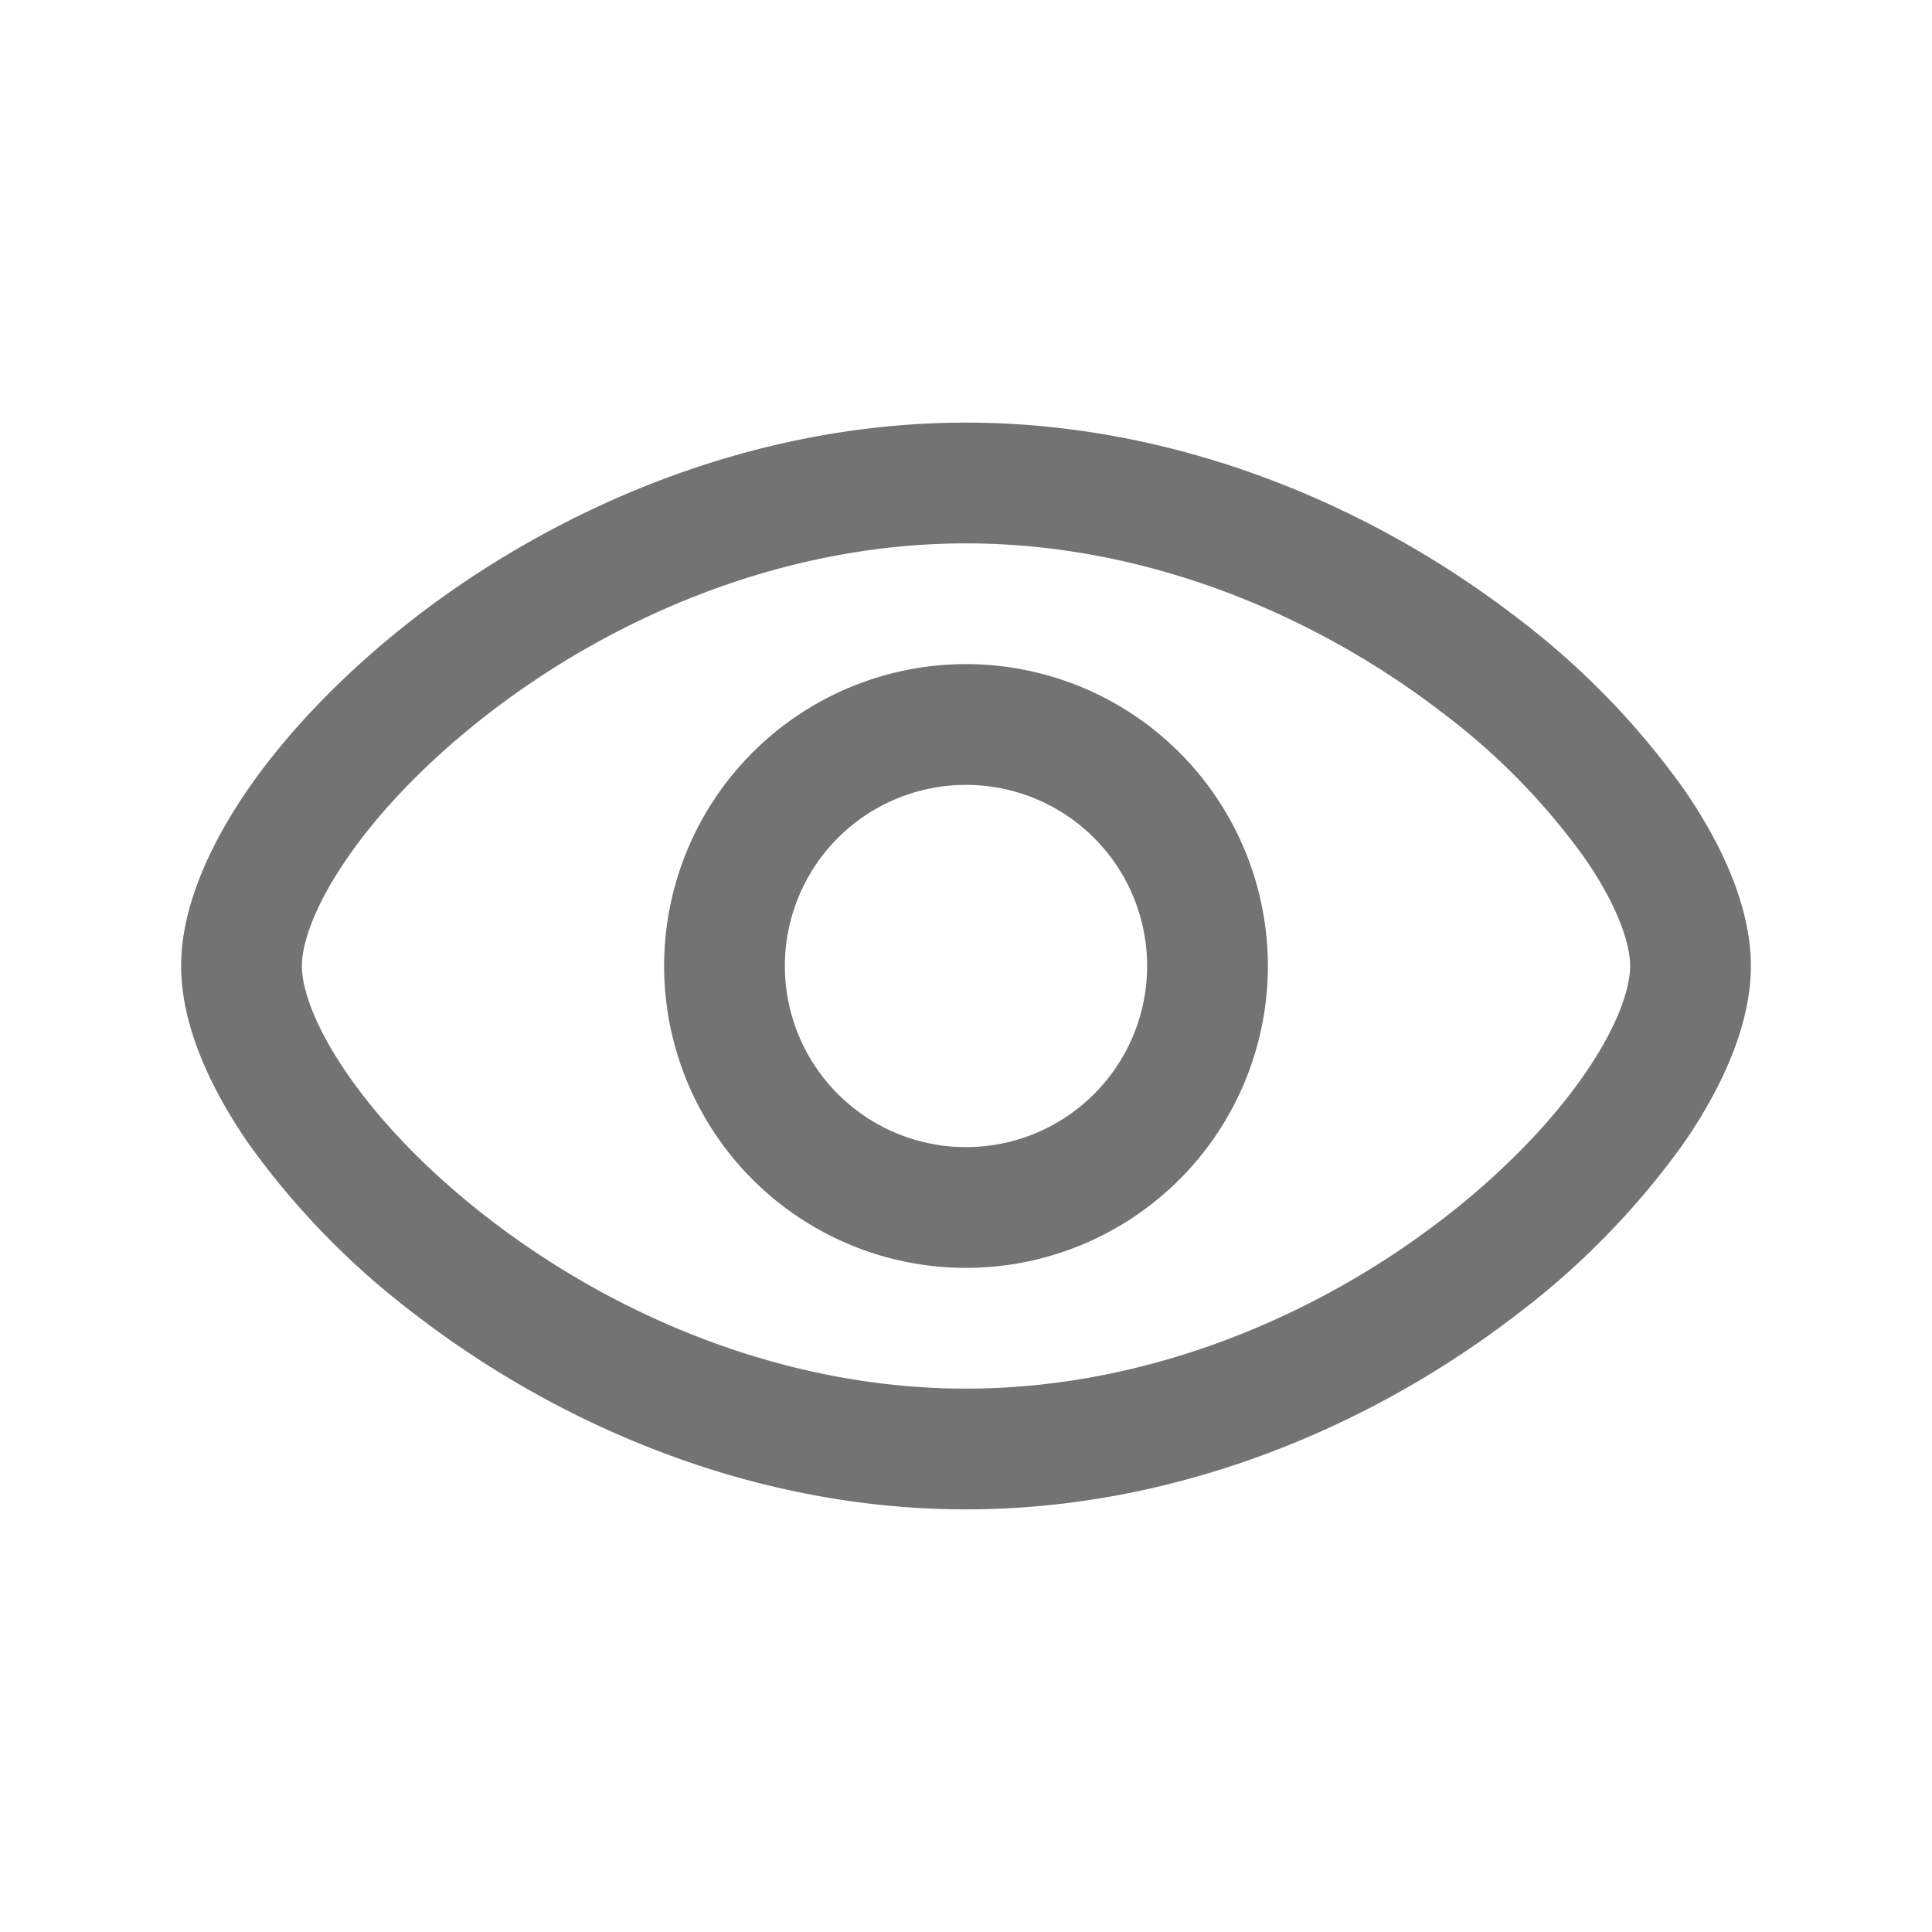 <svg width="16" height="16" fill="none" xmlns="http://www.w3.org/2000/svg"><path fill-rule="evenodd" clip-rule="evenodd" d="M5.5 8a2.5 2.5 0 115 0 2.5 2.5 0 01-5 0zM8 6.5a1.5 1.5 0 100 3 1.5 1.5 0 000-3z" fill="#737373"/><path fill-rule="evenodd" clip-rule="evenodd" d="M2.882 7.098C2.602 7.5 2.5 7.815 2.5 8c0 .185.103.5.382.902.27.39.672.812 1.18 1.201C5.08 10.885 6.476 11.5 8 11.5s2.92-.615 3.938-1.397c.508-.39.91-.811 1.18-1.2.28-.403.382-.718.382-.903 0-.185-.103-.5-.382-.902a5.583 5.583 0 00-1.18-1.201C10.92 5.115 9.524 4.5 8 4.5s-2.92.615-3.938 1.397c-.508.39-.91.811-1.18 1.2zm.57-1.995C4.607 4.218 6.212 3.5 8 3.5c1.79 0 3.393.718 4.547 1.603a6.578 6.578 0 011.392 1.424c.328.473.561.991.561 1.473 0 .482-.233 1-.56 1.473a6.58 6.58 0 01-1.393 1.424C11.393 11.782 9.79 12.5 8 12.5c-1.79 0-3.394-.718-4.547-1.603A6.577 6.577 0 012.06 9.473C1.733 9 1.5 8.482 1.5 8c0-.482.233-1 .56-1.473.338-.485.815-.98 1.393-1.424z" fill="#737373"/></svg>